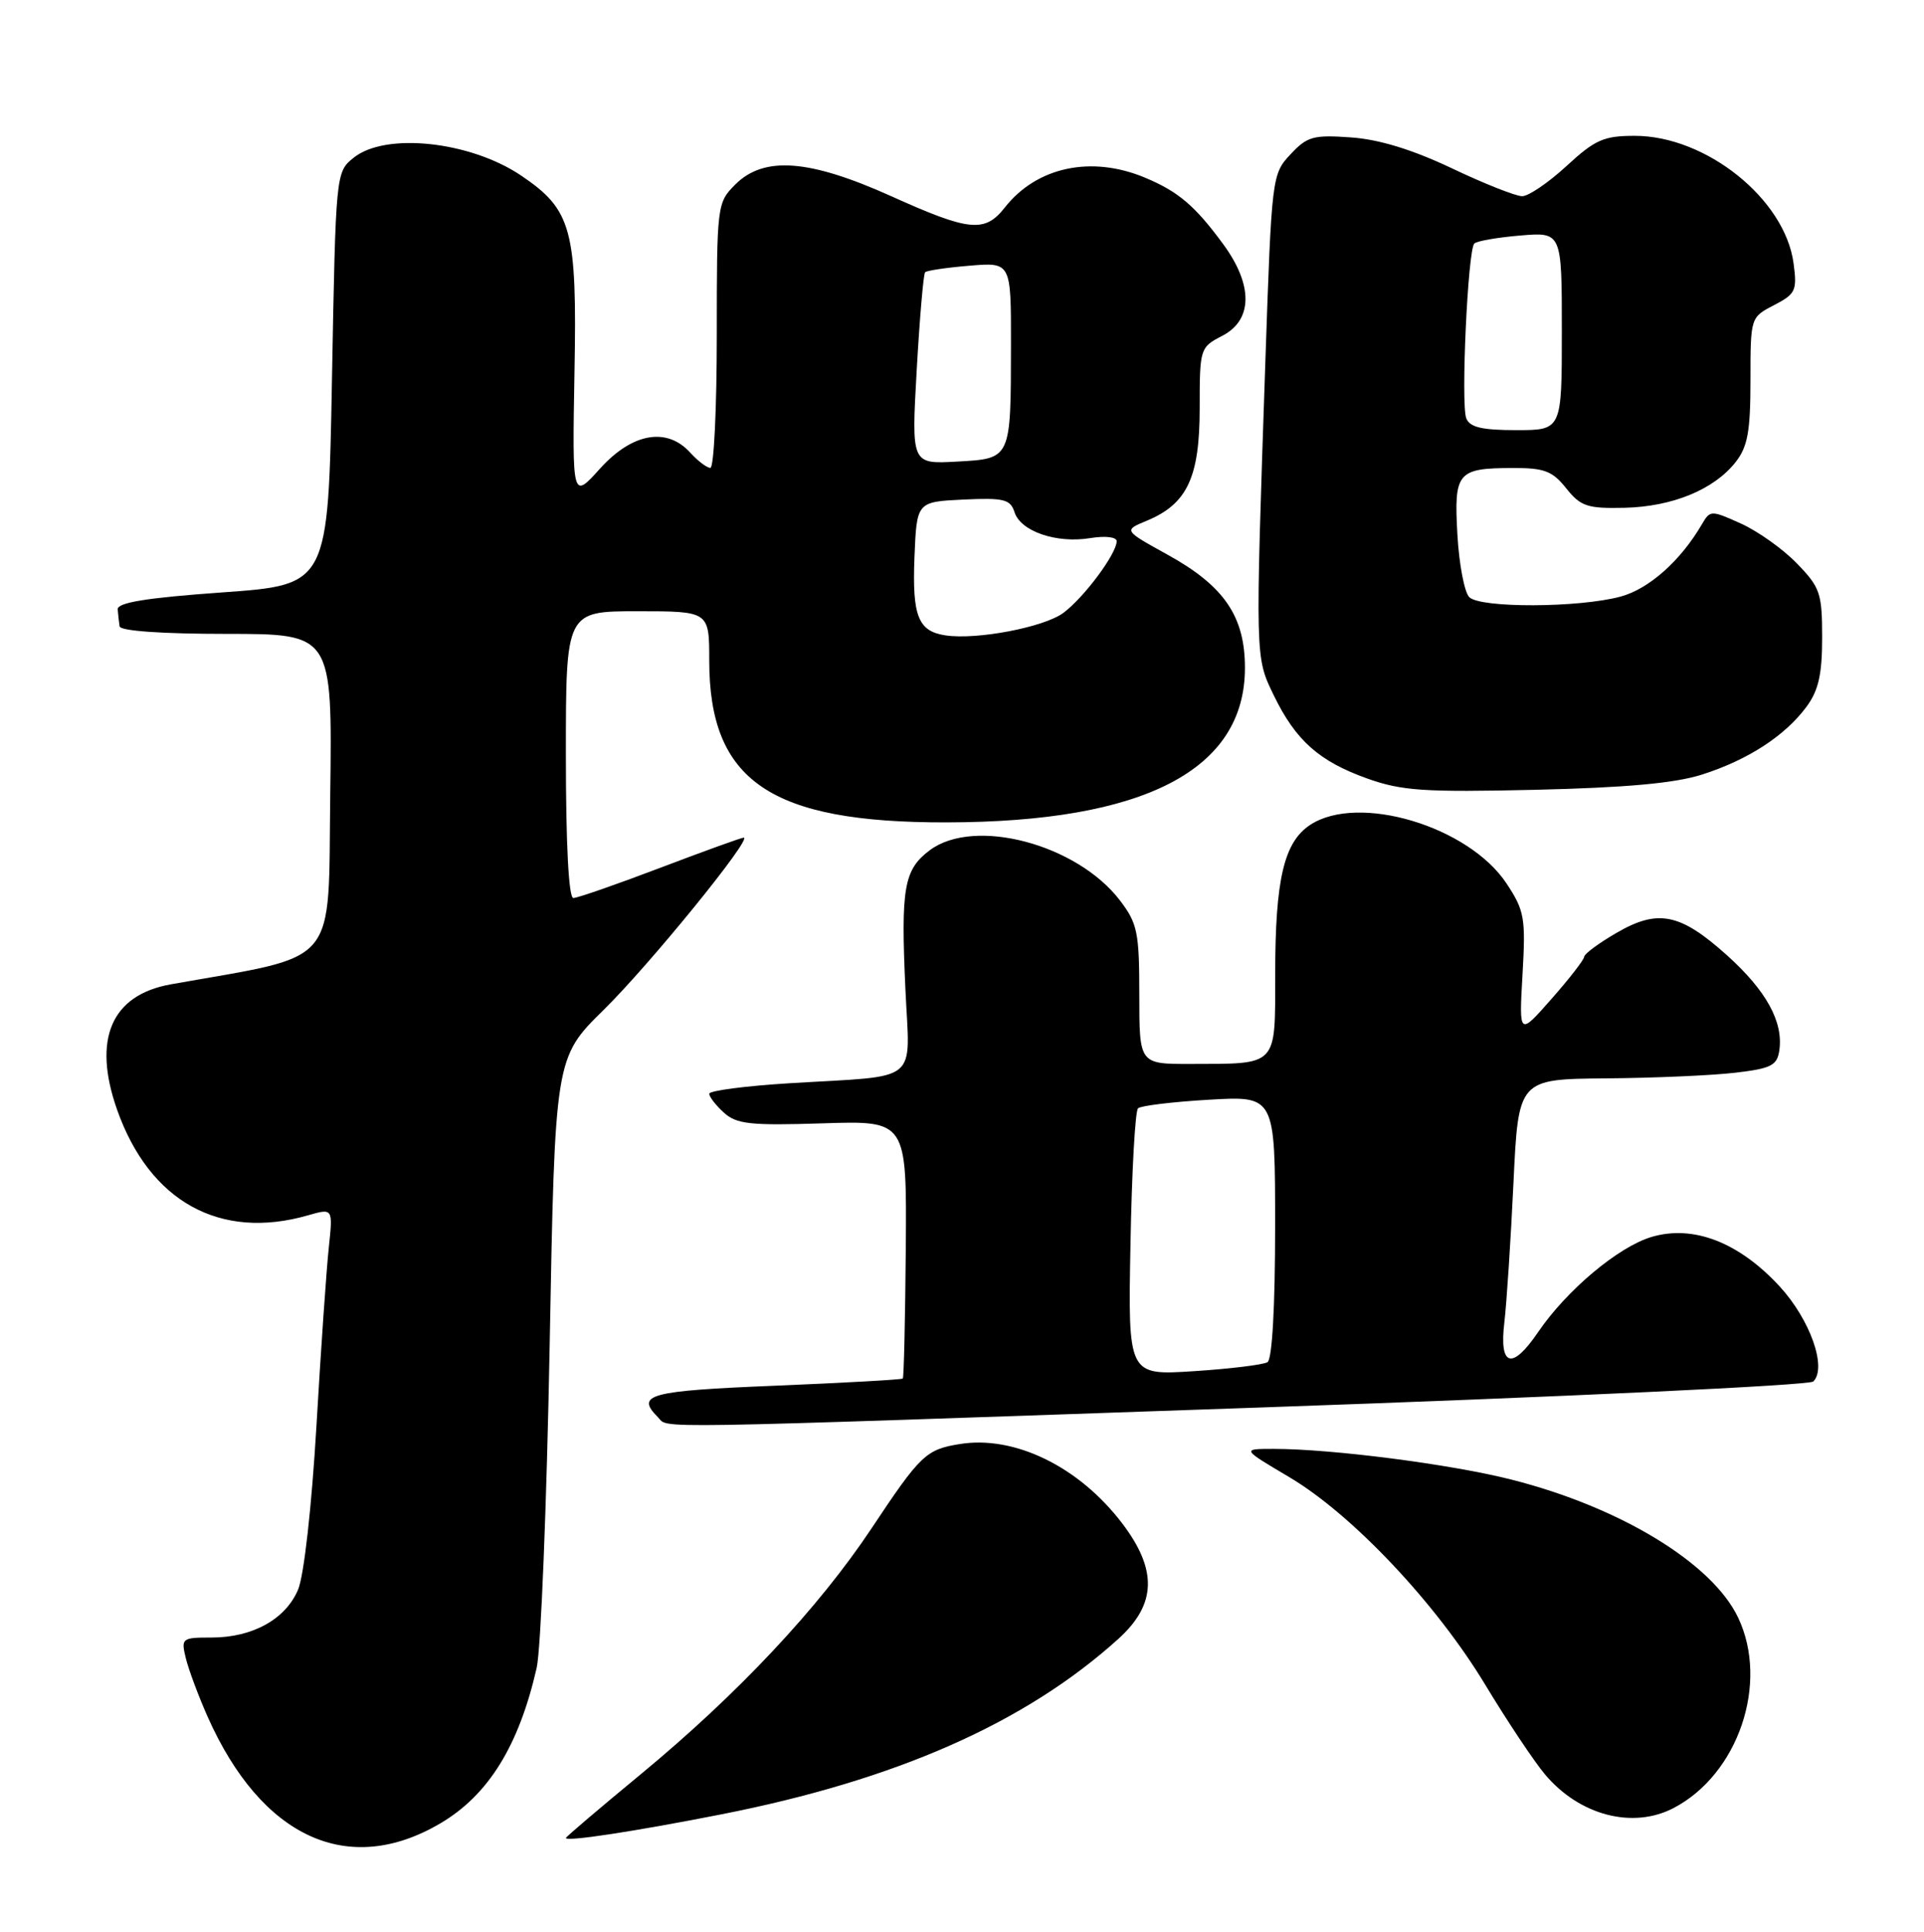 <?xml version="1.0" encoding="UTF-8" standalone="no"?>
<!DOCTYPE svg PUBLIC "-//W3C//DTD SVG 1.1//EN" "http://www.w3.org/Graphics/SVG/1.1/DTD/svg11.dtd" >
<svg xmlns="http://www.w3.org/2000/svg" xmlns:xlink="http://www.w3.org/1999/xlink" version="1.1" viewBox="0 0 255 256">
 <g >
 <path fill="currentColor"
d=" M 58.35 241.63 C 64.73 237.88 68.77 231.36 71.13 221.01 C 71.69 218.53 72.46 199.33 72.85 178.34 C 73.55 140.18 73.55 140.18 80.02 133.81 C 86.09 127.85 99.79 111.00 98.57 111.00 C 98.27 111.00 93.29 112.80 87.50 115.00 C 81.71 117.20 76.54 119.00 75.99 119.00 C 75.37 119.00 75.00 111.88 75.00 100.00 C 75.00 81.00 75.00 81.00 84.50 81.00 C 94.00 81.00 94.00 81.00 94.00 87.53 C 94.00 103.50 102.09 109.02 125.43 108.98 C 151.66 108.94 165.00 102.04 165.00 88.50 C 165.00 81.67 162.24 77.63 154.70 73.48 C 148.91 70.28 148.91 70.28 151.98 69.01 C 157.34 66.79 159.00 63.27 159.00 54.12 C 159.00 46.17 159.04 46.03 162.00 44.50 C 166.04 42.41 166.10 37.80 162.15 32.40 C 158.39 27.27 156.19 25.40 151.75 23.54 C 144.65 20.57 137.42 22.11 133.19 27.48 C 130.52 30.88 128.51 30.68 118.12 26.00 C 107.24 21.10 101.26 20.65 97.45 24.45 C 95.04 26.87 95.00 27.16 95.00 44.45 C 95.00 54.10 94.62 62.00 94.15 62.00 C 93.69 62.00 92.50 61.10 91.50 60.00 C 88.39 56.56 83.81 57.36 79.53 62.09 C 75.84 66.19 75.84 66.19 76.14 49.32 C 76.49 30.38 75.79 27.80 69.06 23.26 C 62.29 18.70 51.06 17.51 46.86 20.91 C 44.51 22.81 44.50 22.91 44.00 50.16 C 43.50 77.50 43.50 77.50 29.50 78.50 C 19.40 79.22 15.53 79.85 15.60 80.75 C 15.65 81.44 15.77 82.45 15.85 83.00 C 15.94 83.61 21.44 84.00 30.02 84.00 C 44.04 84.00 44.04 84.00 43.77 105.20 C 43.47 128.50 45.21 126.42 22.64 130.44 C 14.74 131.85 12.23 137.72 15.52 147.06 C 19.82 159.23 29.16 164.40 40.82 161.05 C 44.13 160.10 44.13 160.10 43.58 165.30 C 43.27 168.16 42.53 178.81 41.94 188.96 C 41.31 199.69 40.29 208.77 39.51 210.64 C 37.86 214.57 33.48 217.00 28.03 217.00 C 24.10 217.00 23.98 217.09 24.63 219.75 C 25.00 221.26 26.30 224.75 27.52 227.50 C 34.66 243.53 46.16 248.80 58.35 241.63 Z  M 95.60 240.43 C 118.79 235.87 135.90 228.31 148.21 217.19 C 153.29 212.60 153.43 208.04 148.71 201.84 C 142.99 194.34 134.45 190.18 127.20 191.36 C 122.73 192.08 121.99 192.78 115.50 202.55 C 108.49 213.08 97.79 224.48 84.99 235.06 C 79.49 239.60 75.00 243.42 75.00 243.56 C 75.00 244.08 83.95 242.72 95.60 240.43 Z  M 221.80 239.60 C 230.38 235.13 234.49 223.05 230.37 214.37 C 226.95 207.15 214.76 199.73 200.32 196.07 C 192.35 194.04 176.51 192.00 168.81 192.00 C 164.55 192.00 164.55 192.00 170.87 195.74 C 179.21 200.68 190.33 212.45 196.87 223.29 C 199.77 228.09 203.33 233.43 204.77 235.14 C 209.34 240.57 216.39 242.41 221.80 239.60 Z  M 167.49 186.50 C 207.05 185.12 239.82 183.58 240.33 183.07 C 242.17 181.23 239.90 174.85 235.86 170.46 C 230.45 164.60 224.39 162.27 218.87 163.92 C 214.47 165.24 207.64 170.97 203.86 176.52 C 200.40 181.61 198.68 181.12 199.38 175.25 C 199.69 172.64 200.23 164.31 200.59 156.75 C 201.24 143.00 201.24 143.00 212.87 142.90 C 219.27 142.85 226.97 142.51 230.00 142.15 C 234.78 141.59 235.54 141.19 235.83 139.16 C 236.36 135.39 234.08 131.26 228.90 126.60 C 222.69 121.02 219.75 120.42 214.25 123.62 C 211.91 124.97 209.98 126.40 209.96 126.79 C 209.94 127.18 207.99 129.70 205.62 132.38 C 201.32 137.27 201.32 137.27 201.79 129.13 C 202.22 121.64 202.05 120.68 199.68 117.09 C 194.65 109.49 180.05 105.12 173.66 109.30 C 170.17 111.59 169.01 116.52 169.01 129.13 C 169.00 141.44 169.45 140.96 157.75 140.99 C 151.00 141.00 151.00 141.00 151.00 131.84 C 151.00 123.56 150.76 122.37 148.44 119.33 C 142.74 111.86 129.15 108.26 123.24 112.66 C 119.80 115.24 119.38 117.61 120.00 131.10 C 120.58 143.78 122.18 142.48 104.75 143.54 C 98.84 143.90 94.00 144.53 94.00 144.94 C 94.00 145.35 94.88 146.48 95.95 147.45 C 97.62 148.97 99.47 149.17 109.04 148.86 C 120.18 148.50 120.18 148.50 120.05 165.46 C 119.97 174.79 119.80 182.54 119.65 182.68 C 119.51 182.82 111.88 183.25 102.70 183.63 C 86.02 184.31 84.20 184.80 87.20 187.80 C 88.73 189.33 83.68 189.41 167.49 186.50 Z  M 225.59 102.64 C 231.66 100.70 236.55 97.53 239.41 93.68 C 241.02 91.51 241.50 89.38 241.50 84.48 C 241.50 78.61 241.24 77.84 238.16 74.67 C 236.33 72.77 232.99 70.40 230.76 69.39 C 226.79 67.60 226.66 67.60 225.59 69.43 C 222.76 74.30 218.56 78.04 214.78 79.06 C 209.25 80.55 196.20 80.60 194.73 79.13 C 194.09 78.49 193.38 74.77 193.16 70.86 C 192.69 62.58 193.14 62.04 200.46 62.02 C 204.67 62.00 205.75 62.41 207.58 64.71 C 209.50 67.11 210.38 67.40 215.31 67.29 C 221.66 67.14 227.16 64.88 230.03 61.24 C 231.63 59.20 232.00 57.18 232.00 50.39 C 232.00 42.06 232.01 42.05 235.12 40.44 C 237.99 38.95 238.20 38.51 237.71 34.88 C 236.57 26.38 226.12 18.00 216.66 18.00 C 212.56 18.00 211.40 18.51 207.62 22.00 C 205.23 24.20 202.59 26.00 201.74 26.00 C 200.90 26.00 196.70 24.34 192.42 22.30 C 187.21 19.83 182.78 18.47 179.06 18.21 C 174.07 17.85 173.24 18.08 171.03 20.46 C 168.58 23.07 168.54 23.45 167.71 47.80 C 166.36 87.52 166.35 87.03 168.82 92.14 C 171.73 98.13 174.83 100.89 181.22 103.17 C 185.80 104.80 188.74 105.00 203.50 104.66 C 215.50 104.38 222.00 103.79 225.59 102.64 Z  M 125.32 84.20 C 121.69 83.66 120.89 81.66 121.20 73.84 C 121.50 66.50 121.50 66.50 127.67 66.20 C 133.06 65.95 133.91 66.16 134.46 67.87 C 135.26 70.41 140.01 72.04 144.48 71.31 C 146.51 70.98 148.00 71.16 148.00 71.72 C 148.00 73.37 143.66 79.20 140.93 81.22 C 138.37 83.12 129.47 84.82 125.32 84.20 Z  M 121.50 49.00 C 121.89 42.12 122.39 36.31 122.61 36.08 C 122.82 35.85 125.48 35.46 128.50 35.21 C 134.00 34.75 134.00 34.75 133.99 45.63 C 133.97 60.95 134.05 60.76 126.80 61.17 C 120.79 61.50 120.79 61.50 121.50 49.00 Z  M 149.83 164.88 C 150.00 155.32 150.45 147.22 150.83 146.87 C 151.20 146.52 155.44 146.01 160.25 145.73 C 169.00 145.22 169.00 145.22 169.00 162.55 C 169.00 173.15 168.61 180.12 167.99 180.51 C 167.43 180.85 163.05 181.39 158.24 181.70 C 149.50 182.27 149.50 182.27 149.83 164.88 Z  M 194.33 55.42 C 193.60 53.51 194.54 33.13 195.40 32.27 C 195.73 31.94 198.48 31.46 201.50 31.21 C 207.00 30.75 207.00 30.75 207.00 43.88 C 207.00 57.00 207.00 57.00 200.97 57.00 C 196.39 57.00 194.79 56.62 194.33 55.42 Z "/>
</g>
</svg>